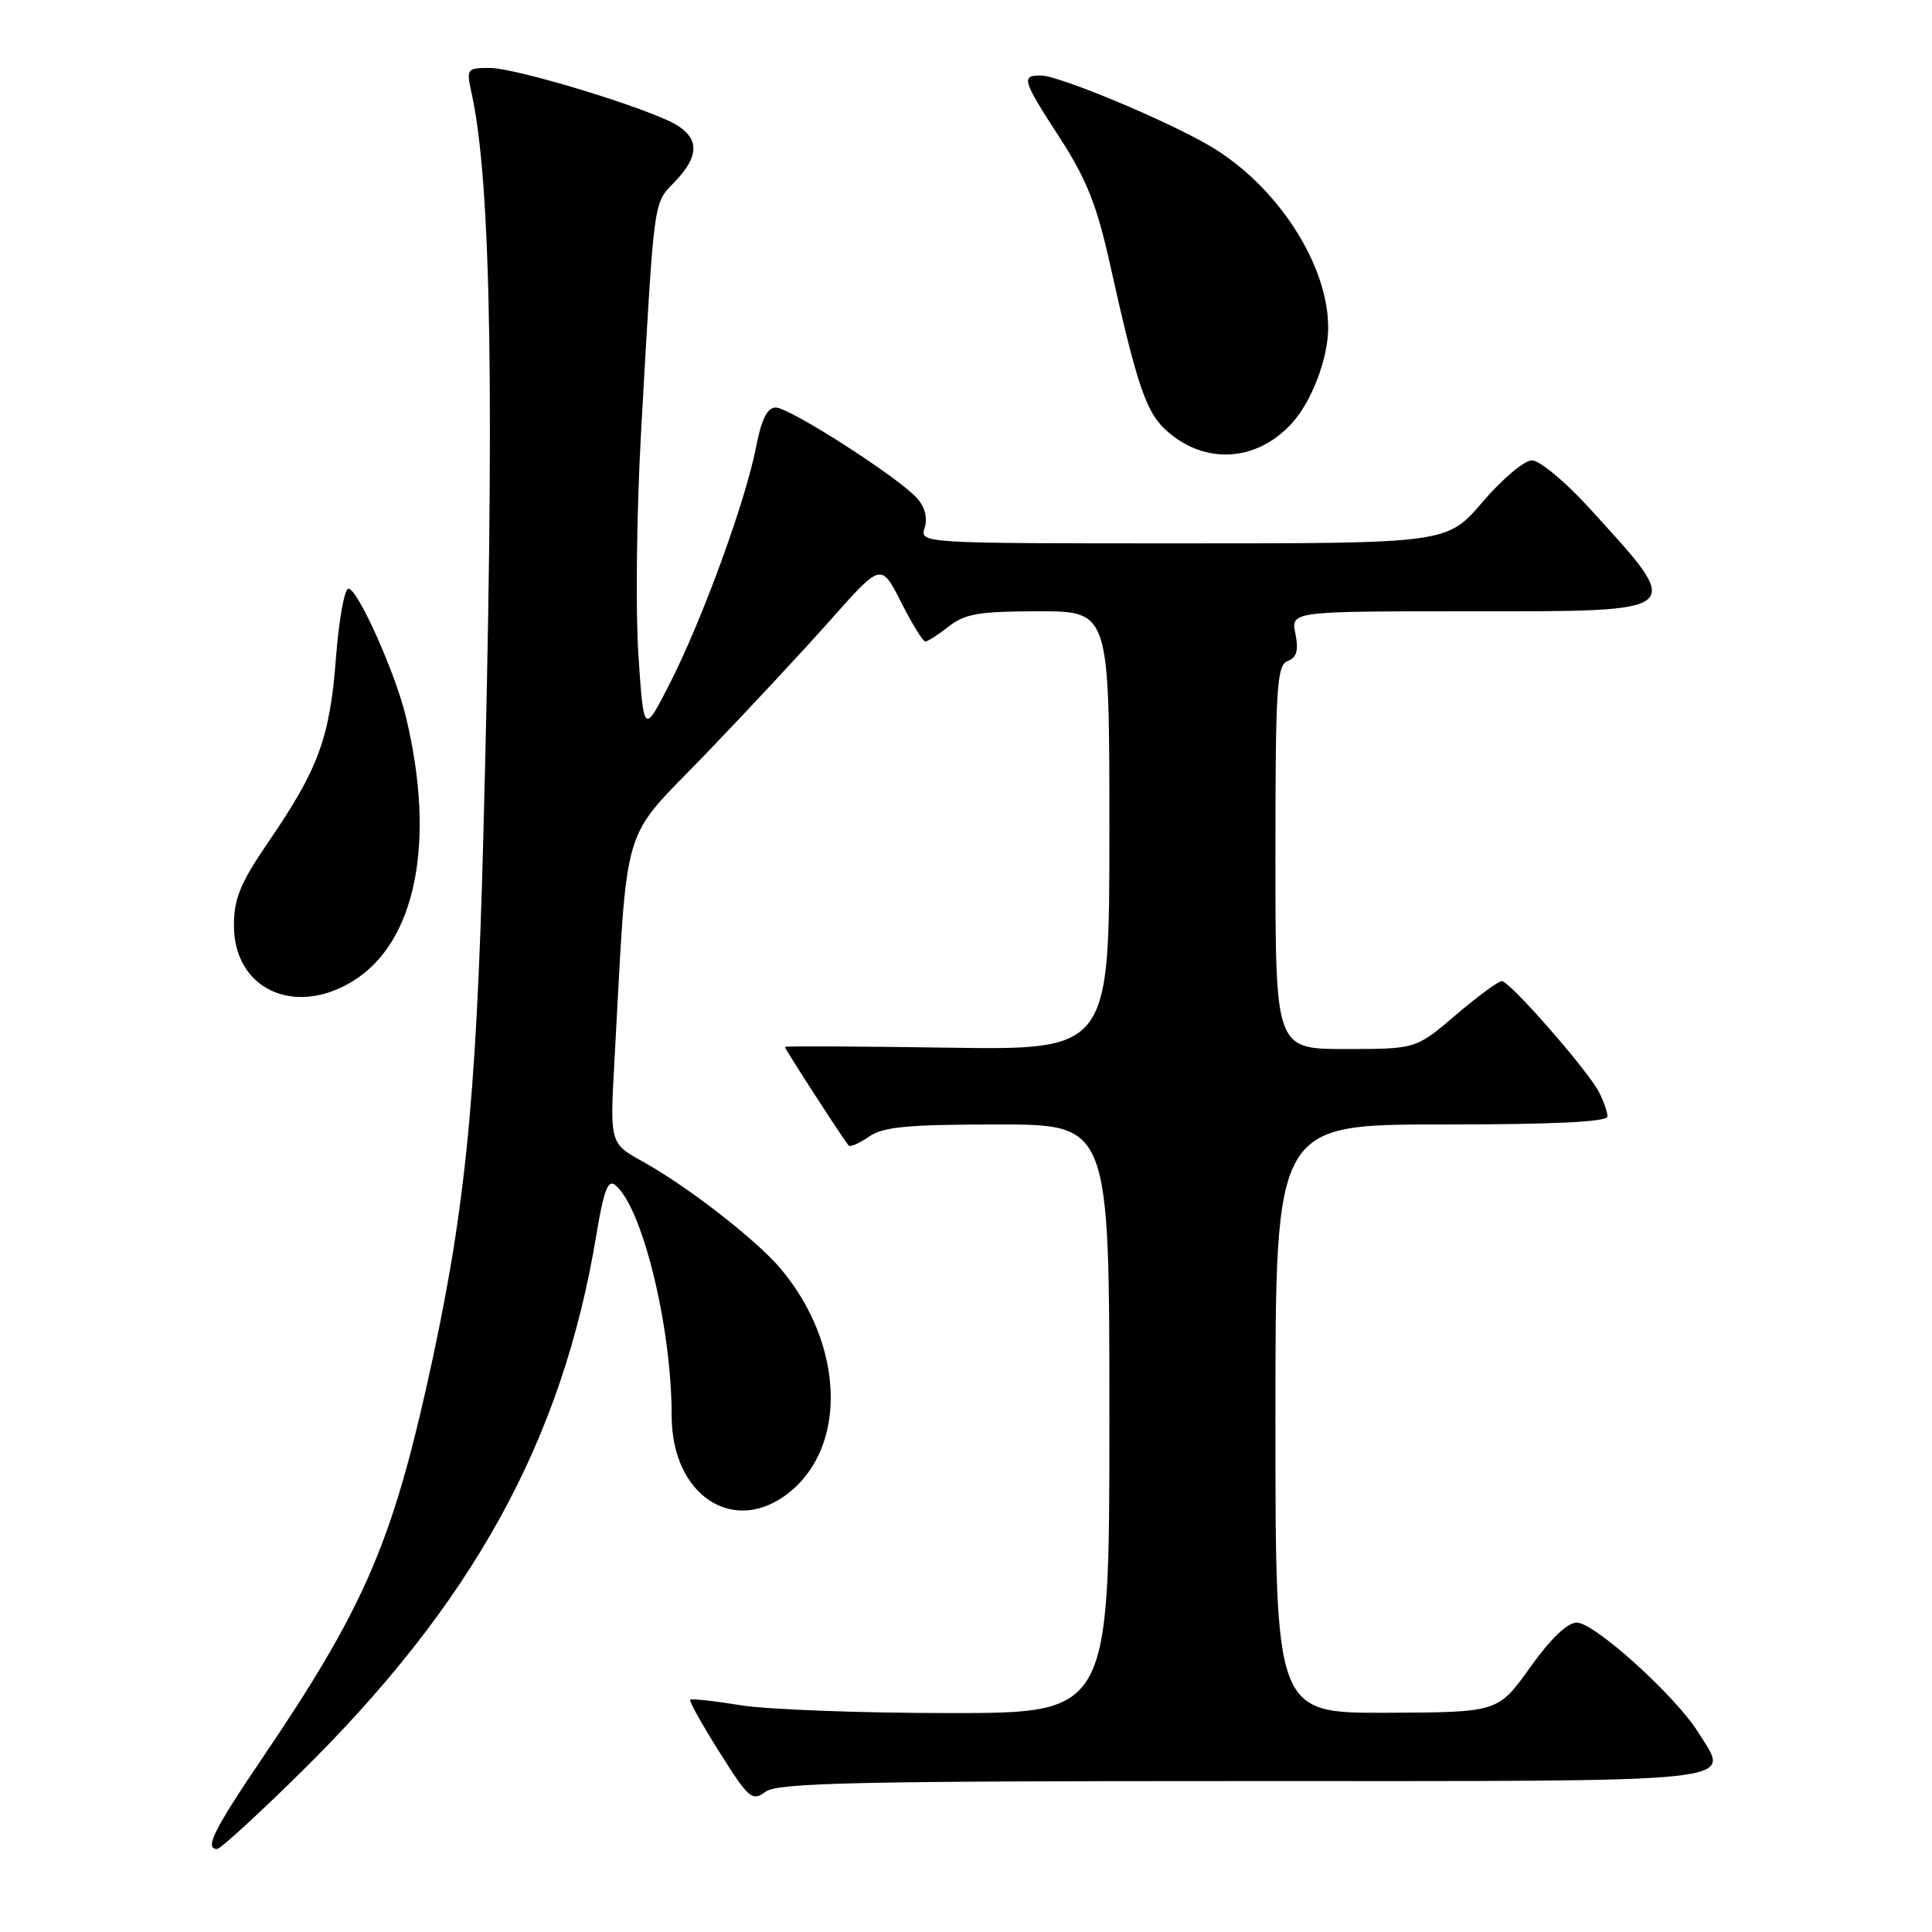 <?xml version="1.0" encoding="UTF-8" standalone="no"?>
<!DOCTYPE svg PUBLIC "-//W3C//DTD SVG 1.1//EN" "http://www.w3.org/Graphics/SVG/1.1/DTD/svg11.dtd" >
<svg xmlns="http://www.w3.org/2000/svg" xmlns:xlink="http://www.w3.org/1999/xlink" version="1.1" viewBox="0 0 256 256">
 <g >
 <path fill="currentColor"
d=" M 39.69 235.01 C 62.62 212.47 74.48 190.97 79.00 163.75 C 79.99 157.75 80.57 156.23 81.53 157.03 C 85.14 160.02 89.00 175.84 89.00 187.62 C 89.00 198.14 97.21 203.56 104.49 197.83 C 112.34 191.65 111.86 178.12 103.44 168.11 C 100.22 164.28 91.10 157.20 85.16 153.91 C 80.81 151.50 80.81 151.50 81.42 140.50 C 83.22 107.98 82.10 111.74 93.42 100.00 C 98.98 94.22 106.51 86.14 110.14 82.04 C 116.76 74.59 116.76 74.59 119.40 79.79 C 120.85 82.66 122.29 85.00 122.61 85.00 C 122.93 85.00 124.33 84.10 125.73 83.00 C 127.86 81.32 129.78 81.00 137.63 81.00 C 147.00 81.00 147.00 81.00 147.00 110.07 C 147.00 139.14 147.00 139.14 125.50 138.82 C 113.67 138.64 104.00 138.60 104.00 138.72 C 104.00 139.01 111.93 151.26 112.46 151.79 C 112.68 152.02 113.90 151.48 115.16 150.60 C 117.01 149.31 120.29 149.00 132.22 149.00 C 147.00 149.00 147.00 149.00 147.00 188.00 C 147.00 227.00 147.00 227.00 125.75 226.99 C 114.06 226.99 101.63 226.52 98.13 225.95 C 94.62 225.38 91.61 225.05 91.45 225.22 C 91.28 225.39 93.03 228.52 95.33 232.17 C 99.23 238.36 99.66 238.72 101.45 237.41 C 103.06 236.23 113.48 236.00 164.72 236.00 C 232.62 236.00 229.24 236.36 225.06 229.60 C 222.08 224.77 211.28 215.00 208.93 215.00 C 207.69 215.00 205.44 217.16 202.74 220.95 C 198.50 226.89 198.50 226.89 183.75 226.95 C 169.00 227.00 169.00 227.00 169.00 188.00 C 169.00 149.00 169.00 149.00 191.00 149.00 C 205.90 149.00 213.00 148.66 213.00 147.93 C 213.00 147.35 212.49 145.89 211.86 144.68 C 210.32 141.74 200.04 130.00 199.00 130.00 C 198.54 130.00 195.79 132.03 192.89 134.50 C 187.62 139.00 187.62 139.00 178.31 139.00 C 169.00 139.00 169.00 139.00 169.00 113.61 C 169.00 91.11 169.18 88.14 170.62 87.59 C 171.82 87.13 172.09 86.20 171.65 83.98 C 171.05 81.00 171.05 81.00 194.56 81.00 C 223.80 81.00 223.38 81.36 210.53 67.25 C 207.39 63.81 204.00 61.00 202.99 61.00 C 201.98 61.00 199.04 63.48 196.46 66.50 C 191.76 72.00 191.76 72.00 156.81 72.00 C 121.92 72.00 121.87 72.00 122.52 69.93 C 122.94 68.62 122.56 67.17 121.49 65.99 C 118.96 63.19 104.62 54.00 102.79 54.00 C 101.67 54.00 100.90 55.54 100.18 59.25 C 98.80 66.36 93.11 81.98 88.82 90.43 C 85.30 97.35 85.30 97.35 84.59 86.77 C 84.20 80.95 84.36 67.71 84.94 57.34 C 86.73 25.67 86.54 27.09 89.41 24.09 C 92.59 20.77 92.70 18.49 89.75 16.62 C 86.41 14.50 68.46 9.00 64.86 9.00 C 61.87 9.00 61.78 9.13 62.47 12.25 C 65.12 24.26 65.57 52.82 64.04 111.00 C 63.10 146.62 61.56 161.40 56.43 184.12 C 51.76 204.82 47.86 213.63 34.92 232.72 C 28.32 242.46 27.05 245.00 28.77 245.00 C 29.19 245.00 34.11 240.51 39.69 235.01 Z  M 46.70 130.04 C 55.10 124.92 57.79 111.64 53.79 95.00 C 52.38 89.12 47.39 78.00 46.17 78.00 C 45.64 78.00 44.90 82.16 44.51 87.25 C 43.71 97.74 42.19 101.90 35.60 111.51 C 31.84 117.01 31.00 119.04 31.00 122.66 C 31.00 131.02 38.96 134.76 46.70 130.04 Z  M 171.19 56.07 C 173.83 53.16 175.98 47.50 175.99 43.43 C 176.02 35.04 169.18 24.54 160.32 19.34 C 154.49 15.92 140.28 10.00 137.92 10.00 C 135.27 10.00 135.44 10.57 140.47 18.33 C 143.95 23.70 145.35 27.23 147.04 34.83 C 150.56 50.69 151.82 54.48 154.34 56.85 C 159.43 61.63 166.45 61.30 171.19 56.07 Z "/>
</g>
</svg>